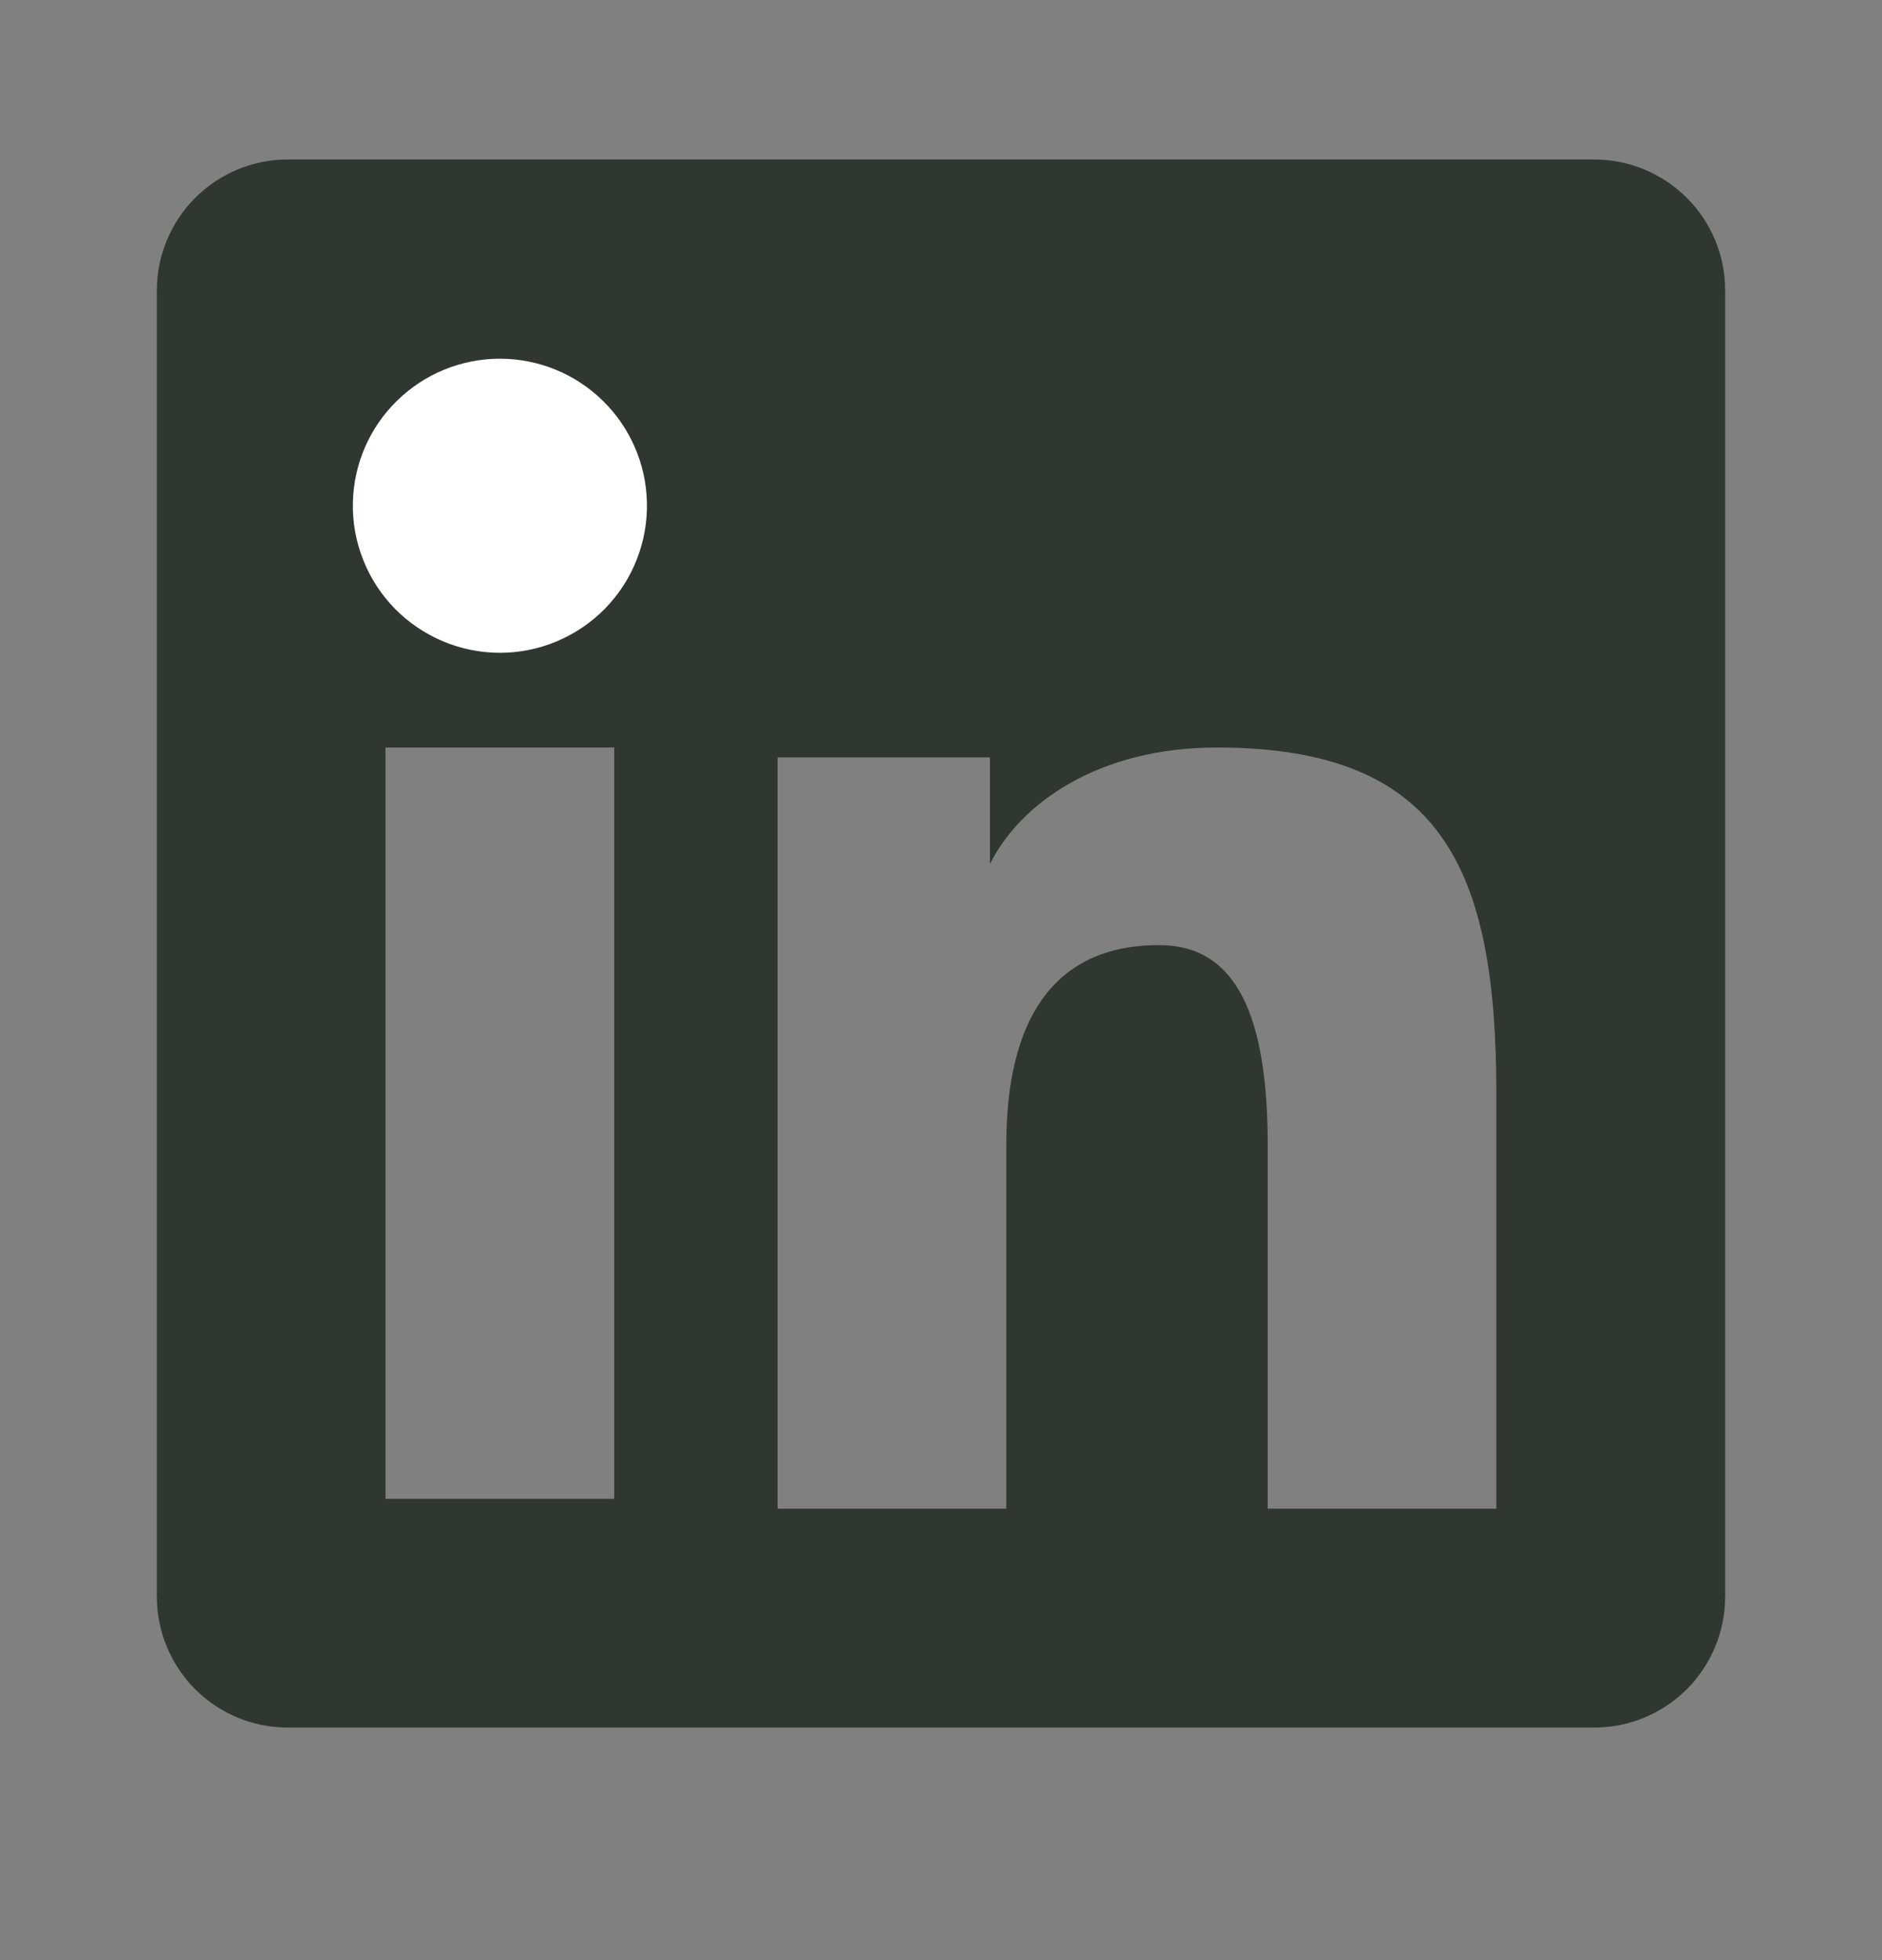 <svg width="24" height="25" viewBox="0 0 24 25" fill="none" xmlns="http://www.w3.org/2000/svg">
<rect x="0" y="0" width="24" height="25" fill="#808080" stroke="none"/>
<path fill-rule="evenodd" clip-rule="evenodd" d="M2 3.705C2 3.262 2.176 2.837 2.489 2.524C2.803 2.21 3.228 2.034 3.671 2.034H20.327C20.547 2.034 20.764 2.077 20.967 2.161C21.17 2.245 21.355 2.368 21.51 2.523C21.666 2.678 21.789 2.862 21.873 3.065C21.957 3.268 22 3.486 22 3.705V20.362C22 20.581 21.957 20.799 21.873 21.002C21.789 21.205 21.666 21.389 21.511 21.545C21.356 21.7 21.171 21.823 20.968 21.907C20.765 21.991 20.548 22.035 20.328 22.034H3.671C3.451 22.034 3.234 21.991 3.031 21.907C2.828 21.823 2.644 21.7 2.489 21.545C2.334 21.39 2.211 21.205 2.127 21.002C2.043 20.799 2 20.582 2 20.363V3.705ZM9.916 9.66H12.624V11.02C13.015 10.238 14.015 9.534 15.518 9.534C18.399 9.534 19.082 11.092 19.082 13.949V19.242H16.166V14.6C16.166 12.973 15.775 12.054 14.783 12.054C13.405 12.054 12.833 13.044 12.833 14.6V19.242H9.916V9.66ZM4.916 19.117H7.833V9.534H4.916V19.116V19.117Z" fill="#303632"/>
<path fill-rule="evenodd" clip-rule="evenodd" d="M8.25 6.409C8.255 6.659 8.211 6.907 8.119 7.139C8.028 7.372 7.89 7.583 7.716 7.762C7.541 7.94 7.332 8.082 7.102 8.179C6.872 8.276 6.625 8.326 6.375 8.326C6.125 8.326 5.878 8.276 5.648 8.179C5.418 8.082 5.209 7.94 5.034 7.762C4.86 7.583 4.722 7.372 4.631 7.139C4.539 6.907 4.494 6.659 4.5 6.409C4.511 5.919 4.713 5.452 5.064 5.11C5.414 4.767 5.885 4.575 6.375 4.575C6.865 4.575 7.336 4.767 7.686 5.11C8.037 5.452 8.239 5.919 8.25 6.409Z" fill="white"/>
</svg>
